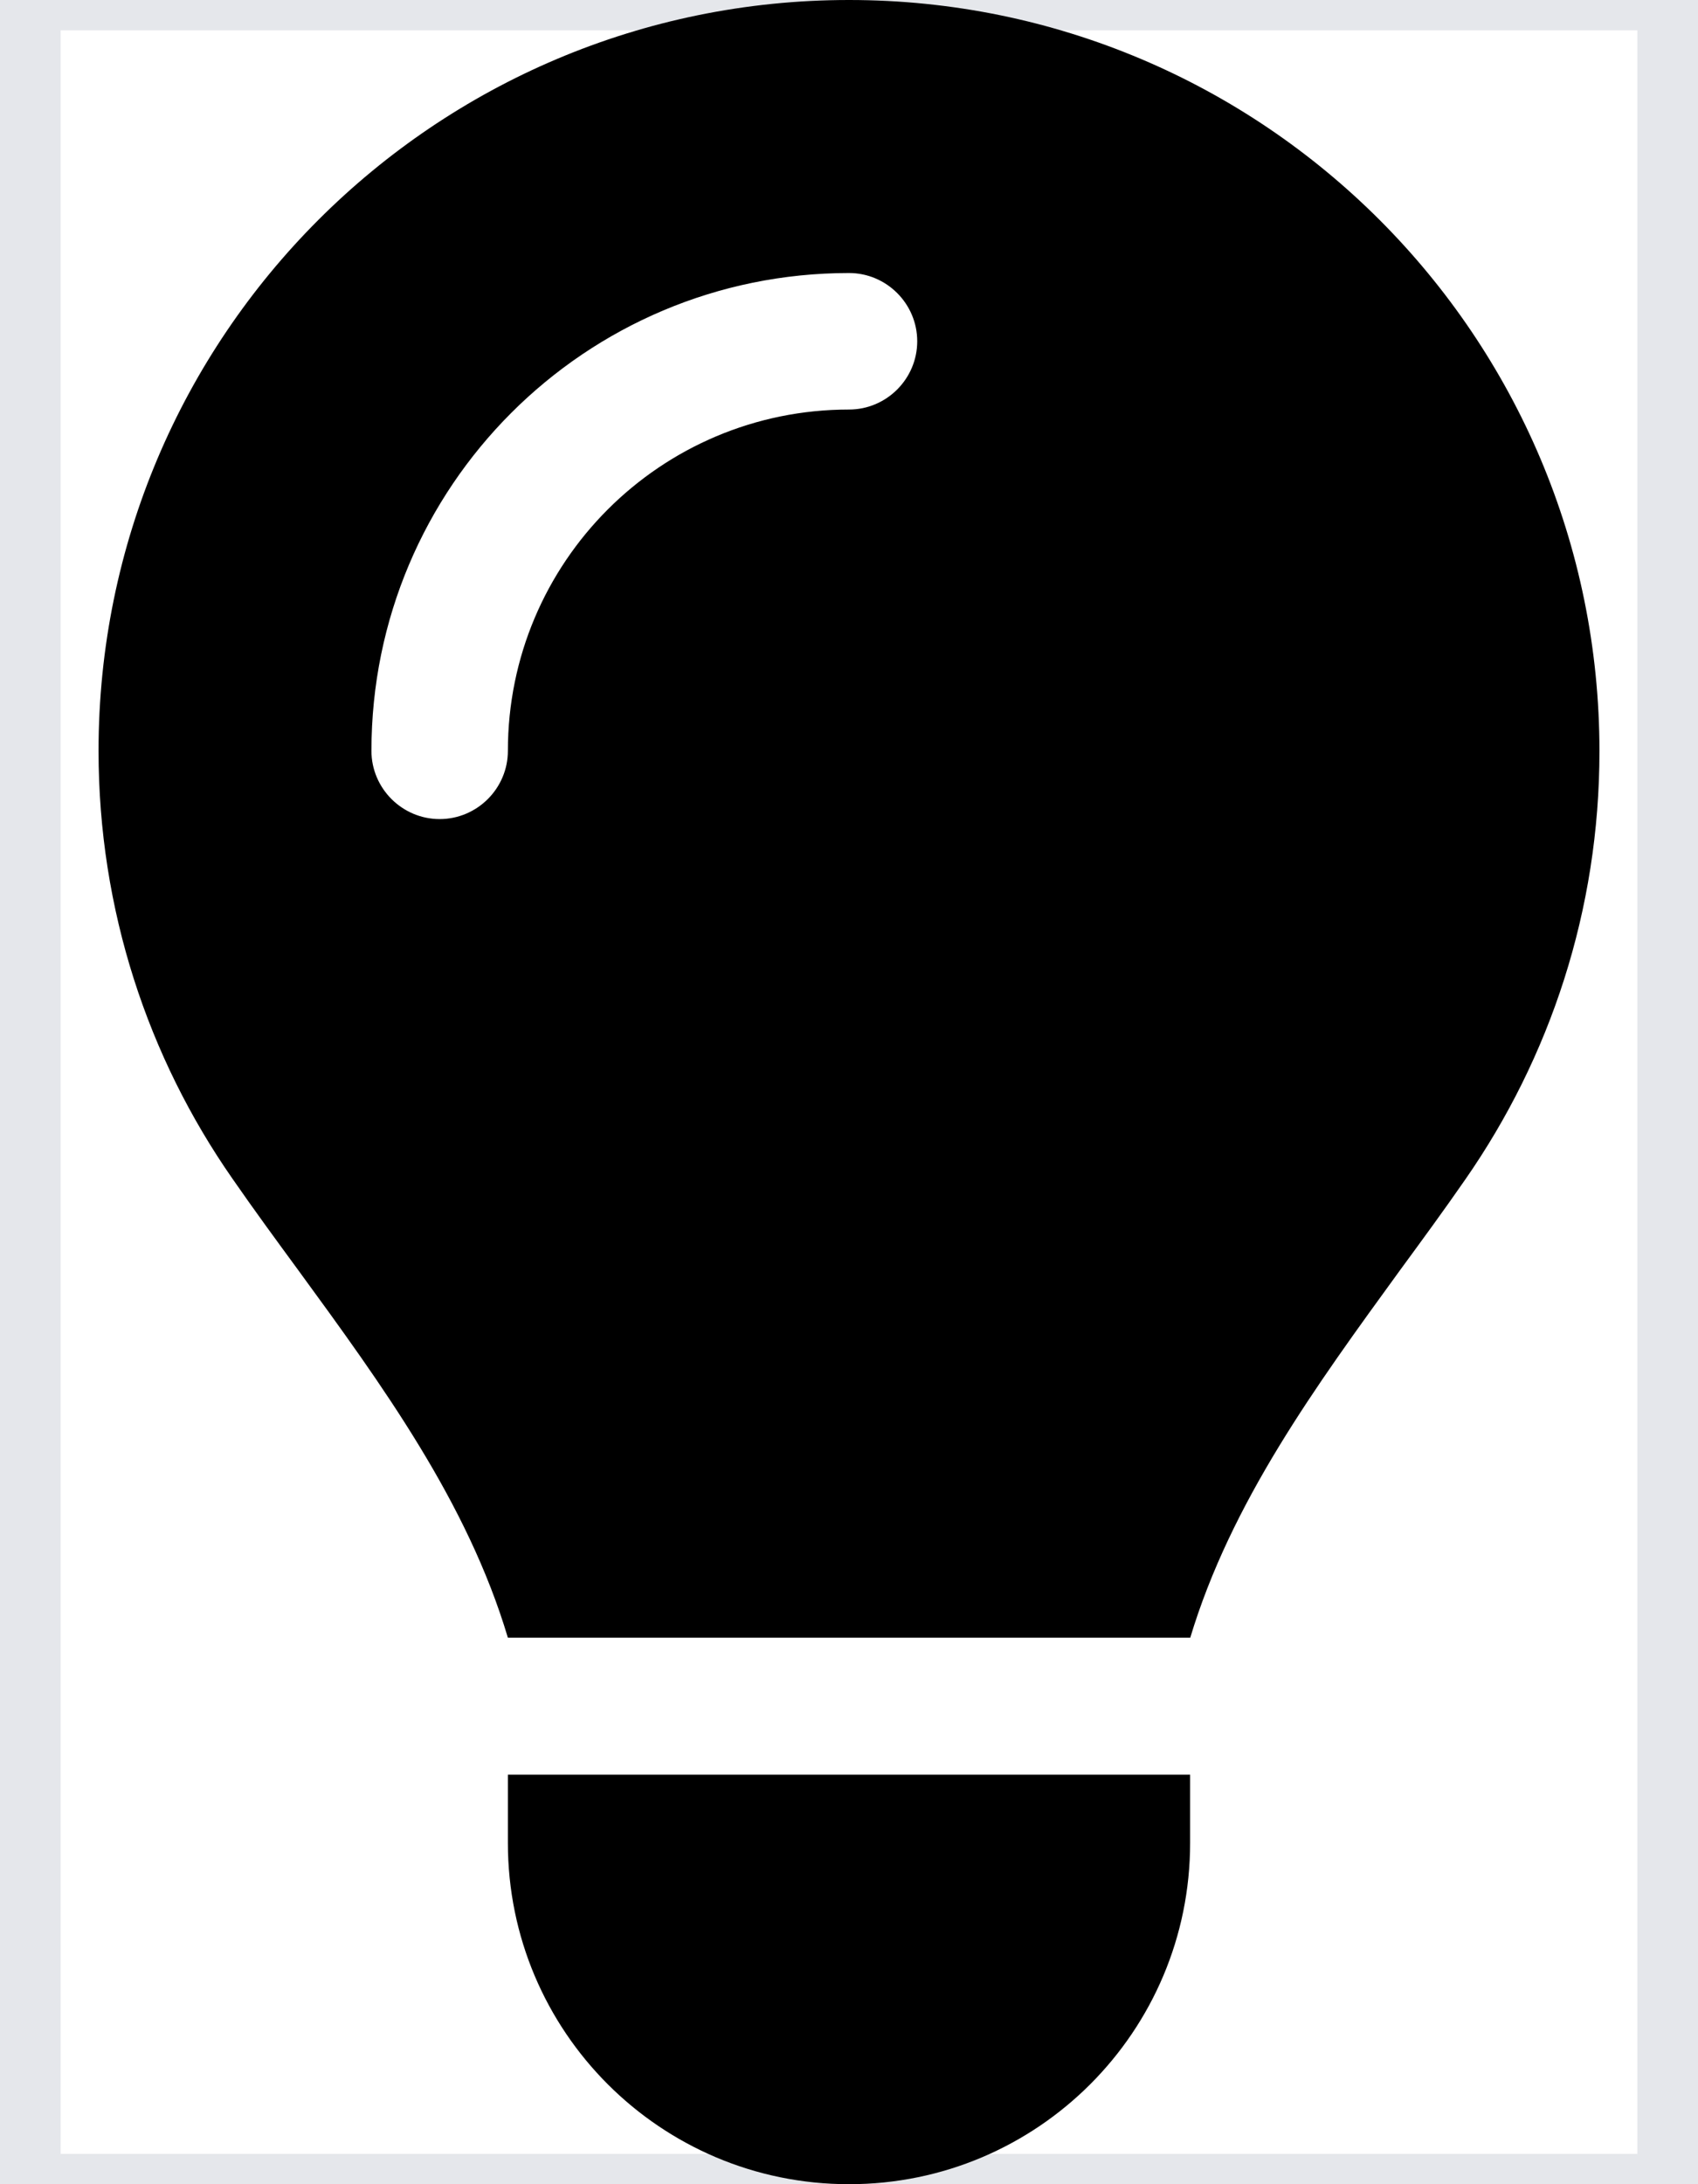 <svg width="28" height="36" viewBox="0 0 28 36" fill="none" xmlns="http://www.w3.org/2000/svg">
<path d="M27.5 36H0.5V0H27.5V36Z" stroke="#E5E7EB"/>
<path d="M19.625 27C20.3 24.757 21.699 22.845 23.084 20.939C23.45 20.44 23.816 19.941 24.167 19.434C25.559 17.43 26.375 15.005 26.375 12.382C26.375 5.541 20.834 0 14 0C7.166 0 1.625 5.541 1.625 12.375C1.625 14.998 2.441 17.43 3.833 19.427C4.184 19.934 4.55 20.433 4.916 20.932C6.308 22.837 7.707 24.757 8.375 26.993H19.625V27ZM14 36C17.108 36 19.625 33.483 19.625 30.375V29.25H8.375V30.375C8.375 33.483 10.892 36 14 36ZM8.375 12.375C8.375 12.994 7.869 13.5 7.25 13.5C6.631 13.5 6.125 12.994 6.125 12.375C6.125 8.023 9.648 4.5 14 4.5C14.619 4.5 15.125 5.006 15.125 5.625C15.125 6.244 14.619 6.75 14 6.75C10.892 6.75 8.375 9.267 8.375 12.375Z" fill="black"/>
</svg>
